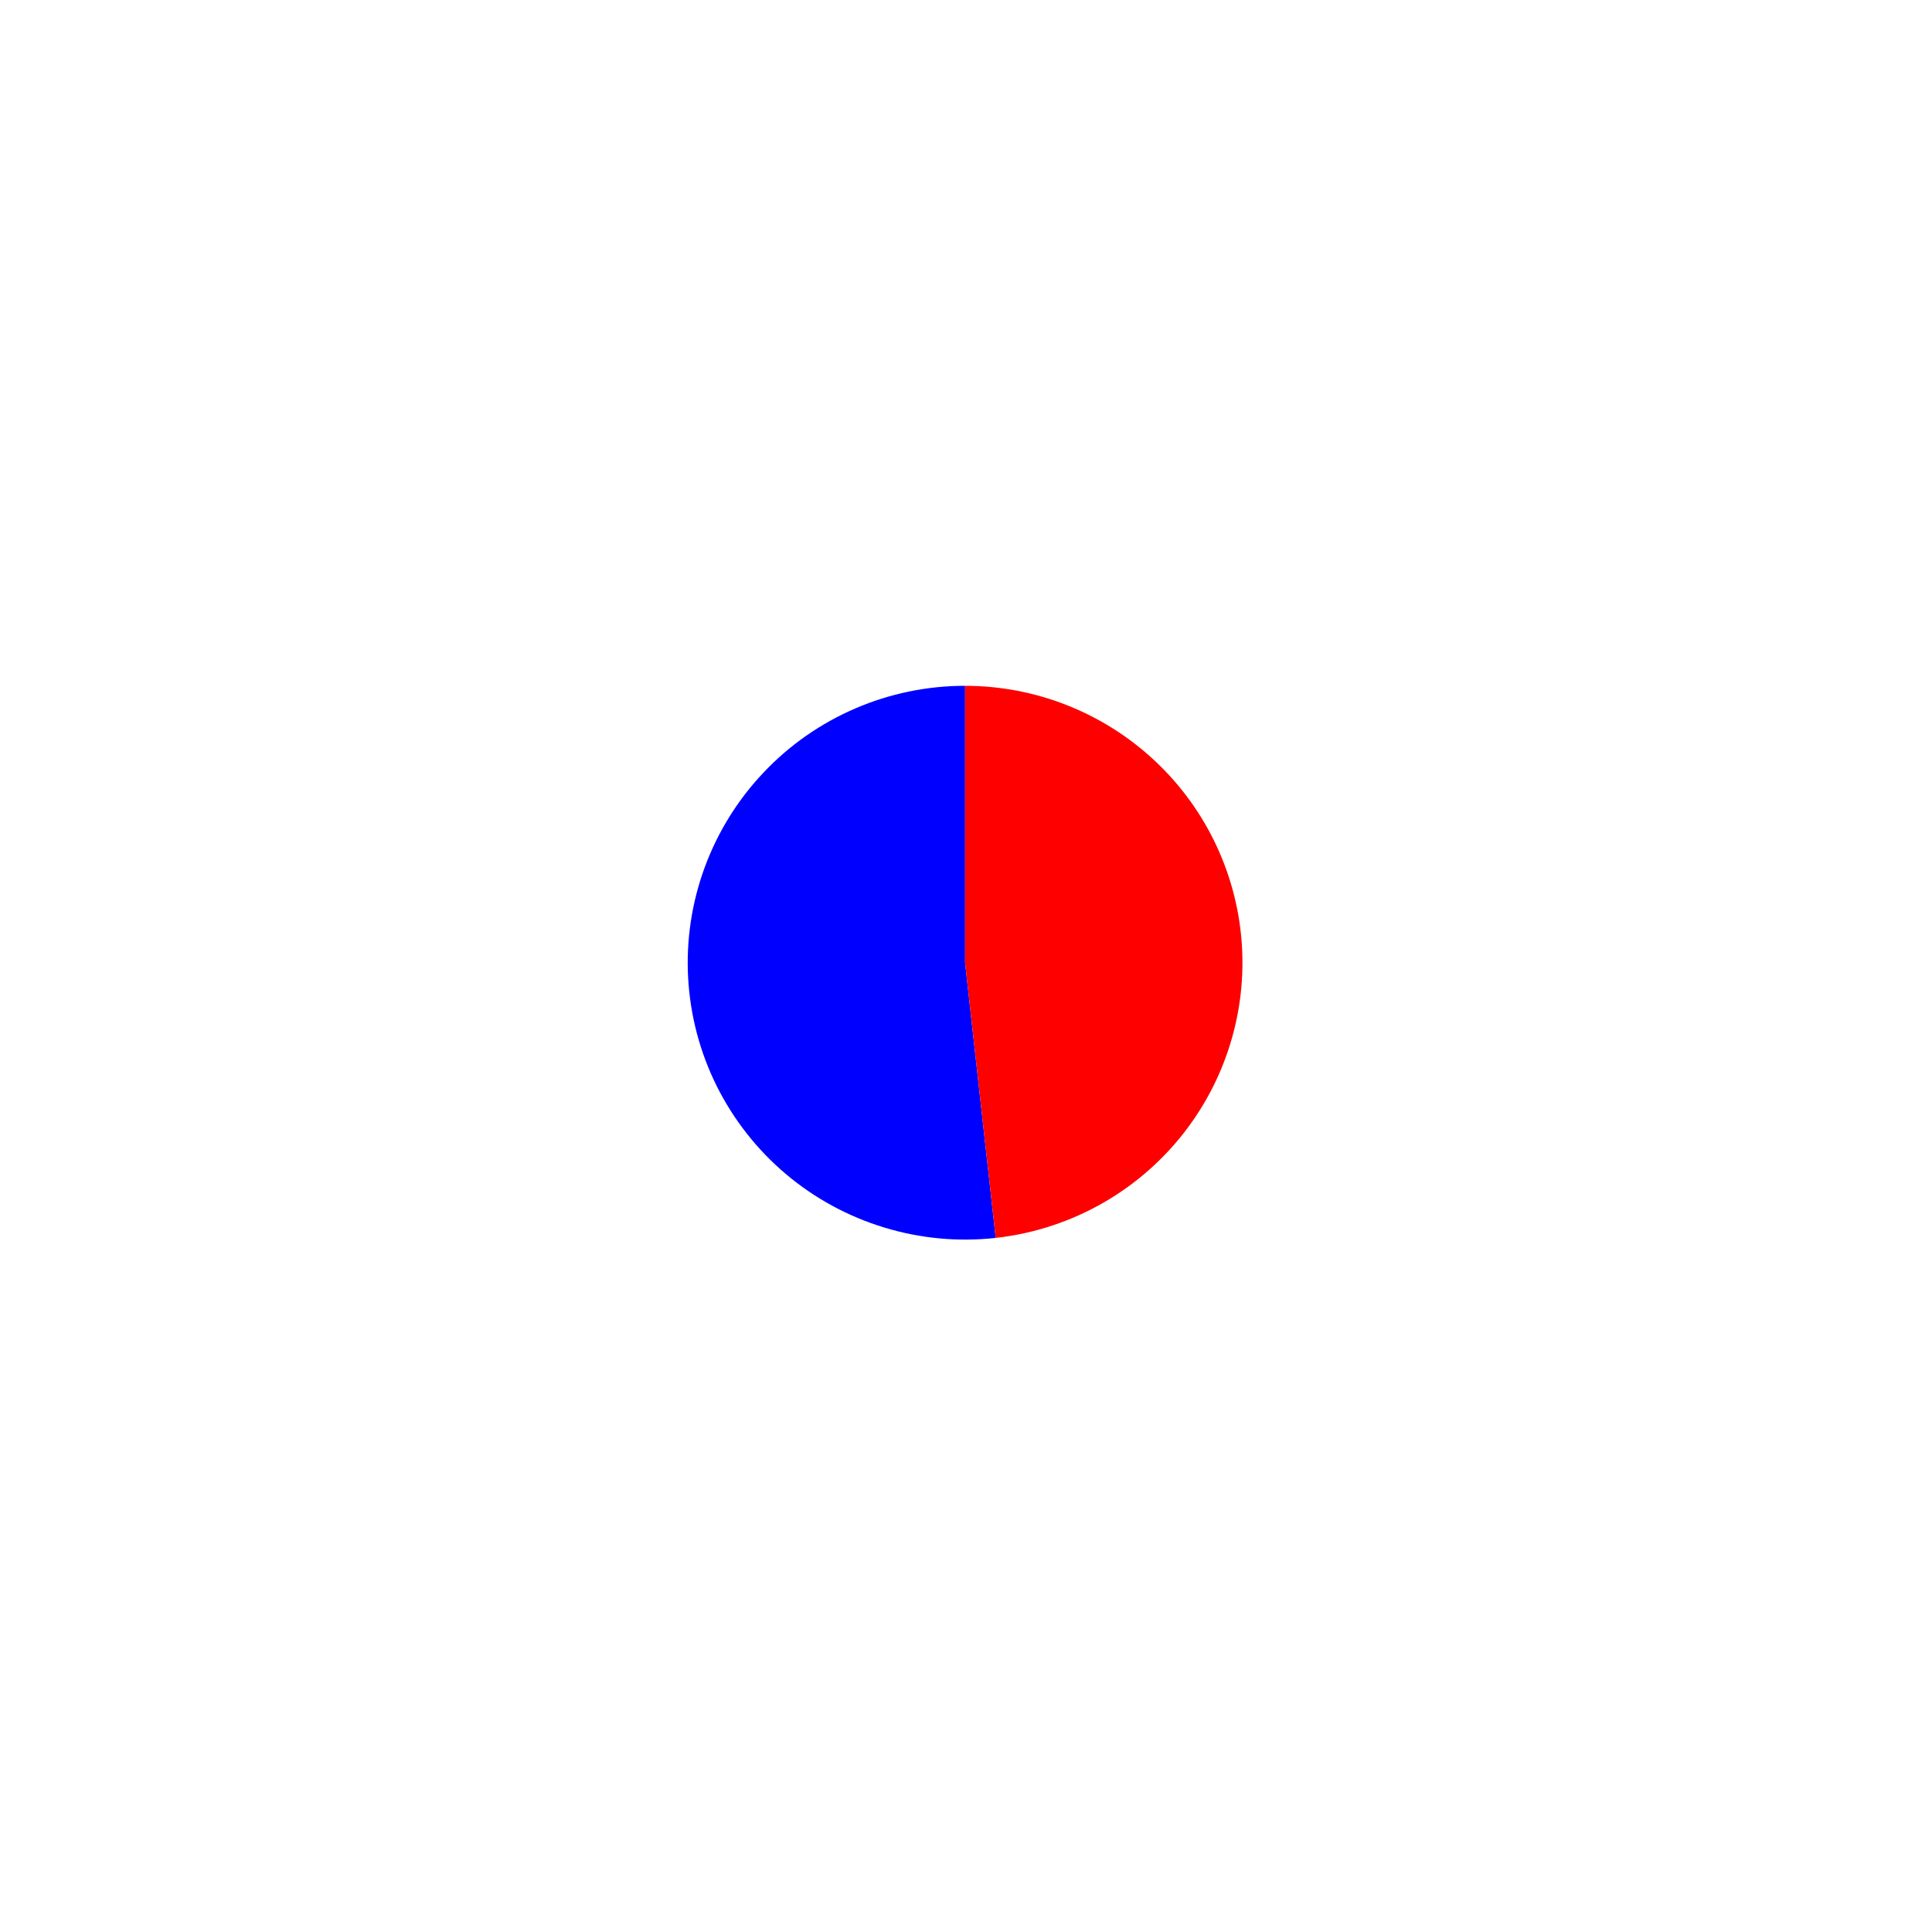 <?xml version="1.0" encoding="utf-8" standalone="no"?>
<!DOCTYPE svg PUBLIC "-//W3C//DTD SVG 1.1//EN"
  "http://www.w3.org/Graphics/SVG/1.1/DTD/svg11.dtd">
<svg xmlns:xlink="http://www.w3.org/1999/xlink" width="21.138pt" height="21.094pt" viewBox="0 0 21.138 21.094" xmlns="http://www.w3.org/2000/svg" version="1.1">
 <defs>
  <style type="text/css">*{stroke-linejoin: round; stroke-linecap: butt}</style>
 </defs>
 <g id="figure_1">
  <g id="patch_1">
   <path d="M 0 21.094 
L 21.138 21.094 
L 21.138 0 
L 0 0 
L 0 21.094 
z
" style="fill: none"/>
  </g>
  <g id="axes_1">
   <g id="patch_2">
    <path d="M 10.559 7.504 
C 10.146 7.504 9.738 7.588 9.359 7.751 
C 8.98 7.914 8.638 8.152 8.355 8.452 
C 8.071 8.751 7.852 9.105 7.71 9.491 
C 7.568 9.878 7.506 10.29 7.529 10.701 
C 7.552 11.112 7.658 11.515 7.842 11.884 
C 8.026 12.252 8.283 12.58 8.598 12.846 
C 8.913 13.112 9.279 13.311 9.674 13.431 
C 10.069 13.552 10.484 13.59 10.894 13.545 
L 10.559 10.534 
L 10.559 7.504 
z
" style="fill: #0000ff"/>
   </g>
   <g id="patch_3">
    <path d="M 10.894 13.545 
C 11.665 13.459 12.374 13.082 12.875 12.491 
C 13.376 11.9 13.632 11.139 13.589 10.366 
C 13.546 9.593 13.208 8.865 12.644 8.333 
C 12.081 7.801 11.334 7.504 10.559 7.504 
L 10.559 10.534 
L 10.894 13.545 
z
" style="fill: #ff0000"/>
   </g>
   <g id="matplotlib.axis_1"/>
   <g id="matplotlib.axis_2"/>
  </g>
 </g>
</svg>
